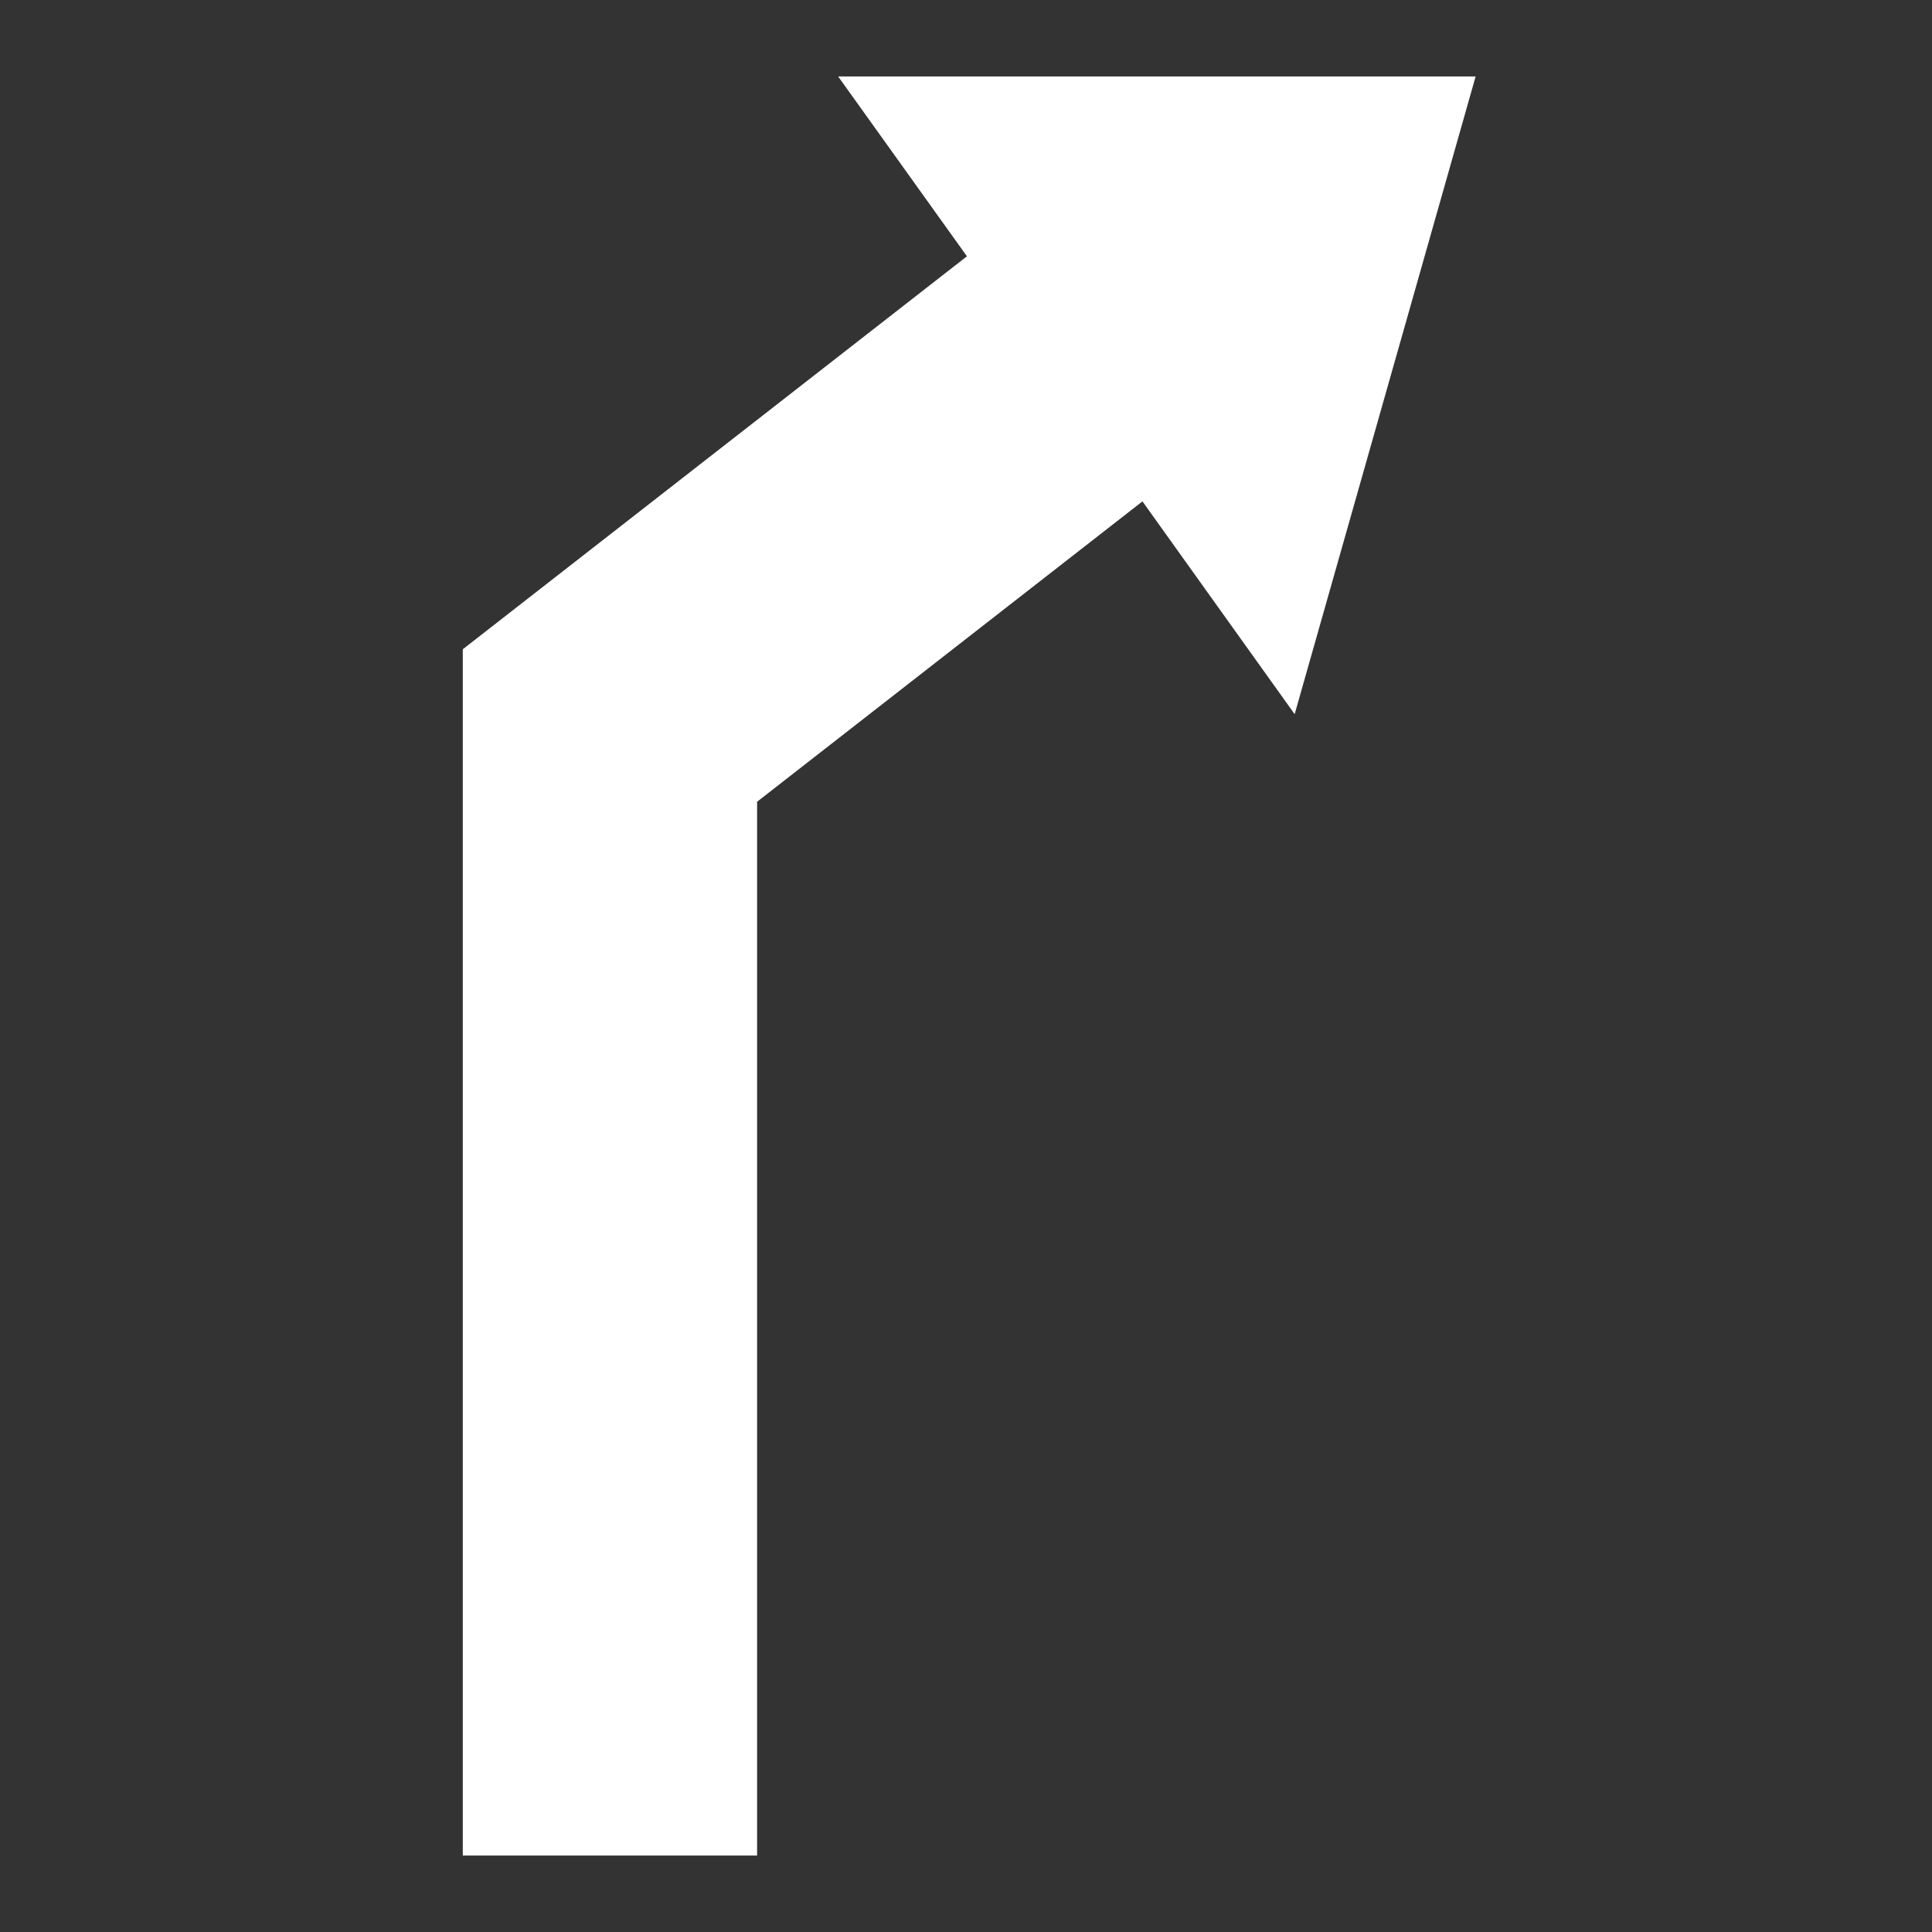 <svg width="48" height="48" viewBox="0 0 48 48" fill="none" xmlns="http://www.w3.org/2000/svg">
<rect x="0" y="0" width="48" height="48" fill="#333333" stroke="none"/>
<path d="M18.31 11.455L24.708 6.468H24.71L21.797 2.4H36L31.968 16.608L28.488 11.743H28.486L18.31 19.675V45.6H11.998V16.375L18.31 11.455Z" fill="white" stroke="white"/>
</svg>
